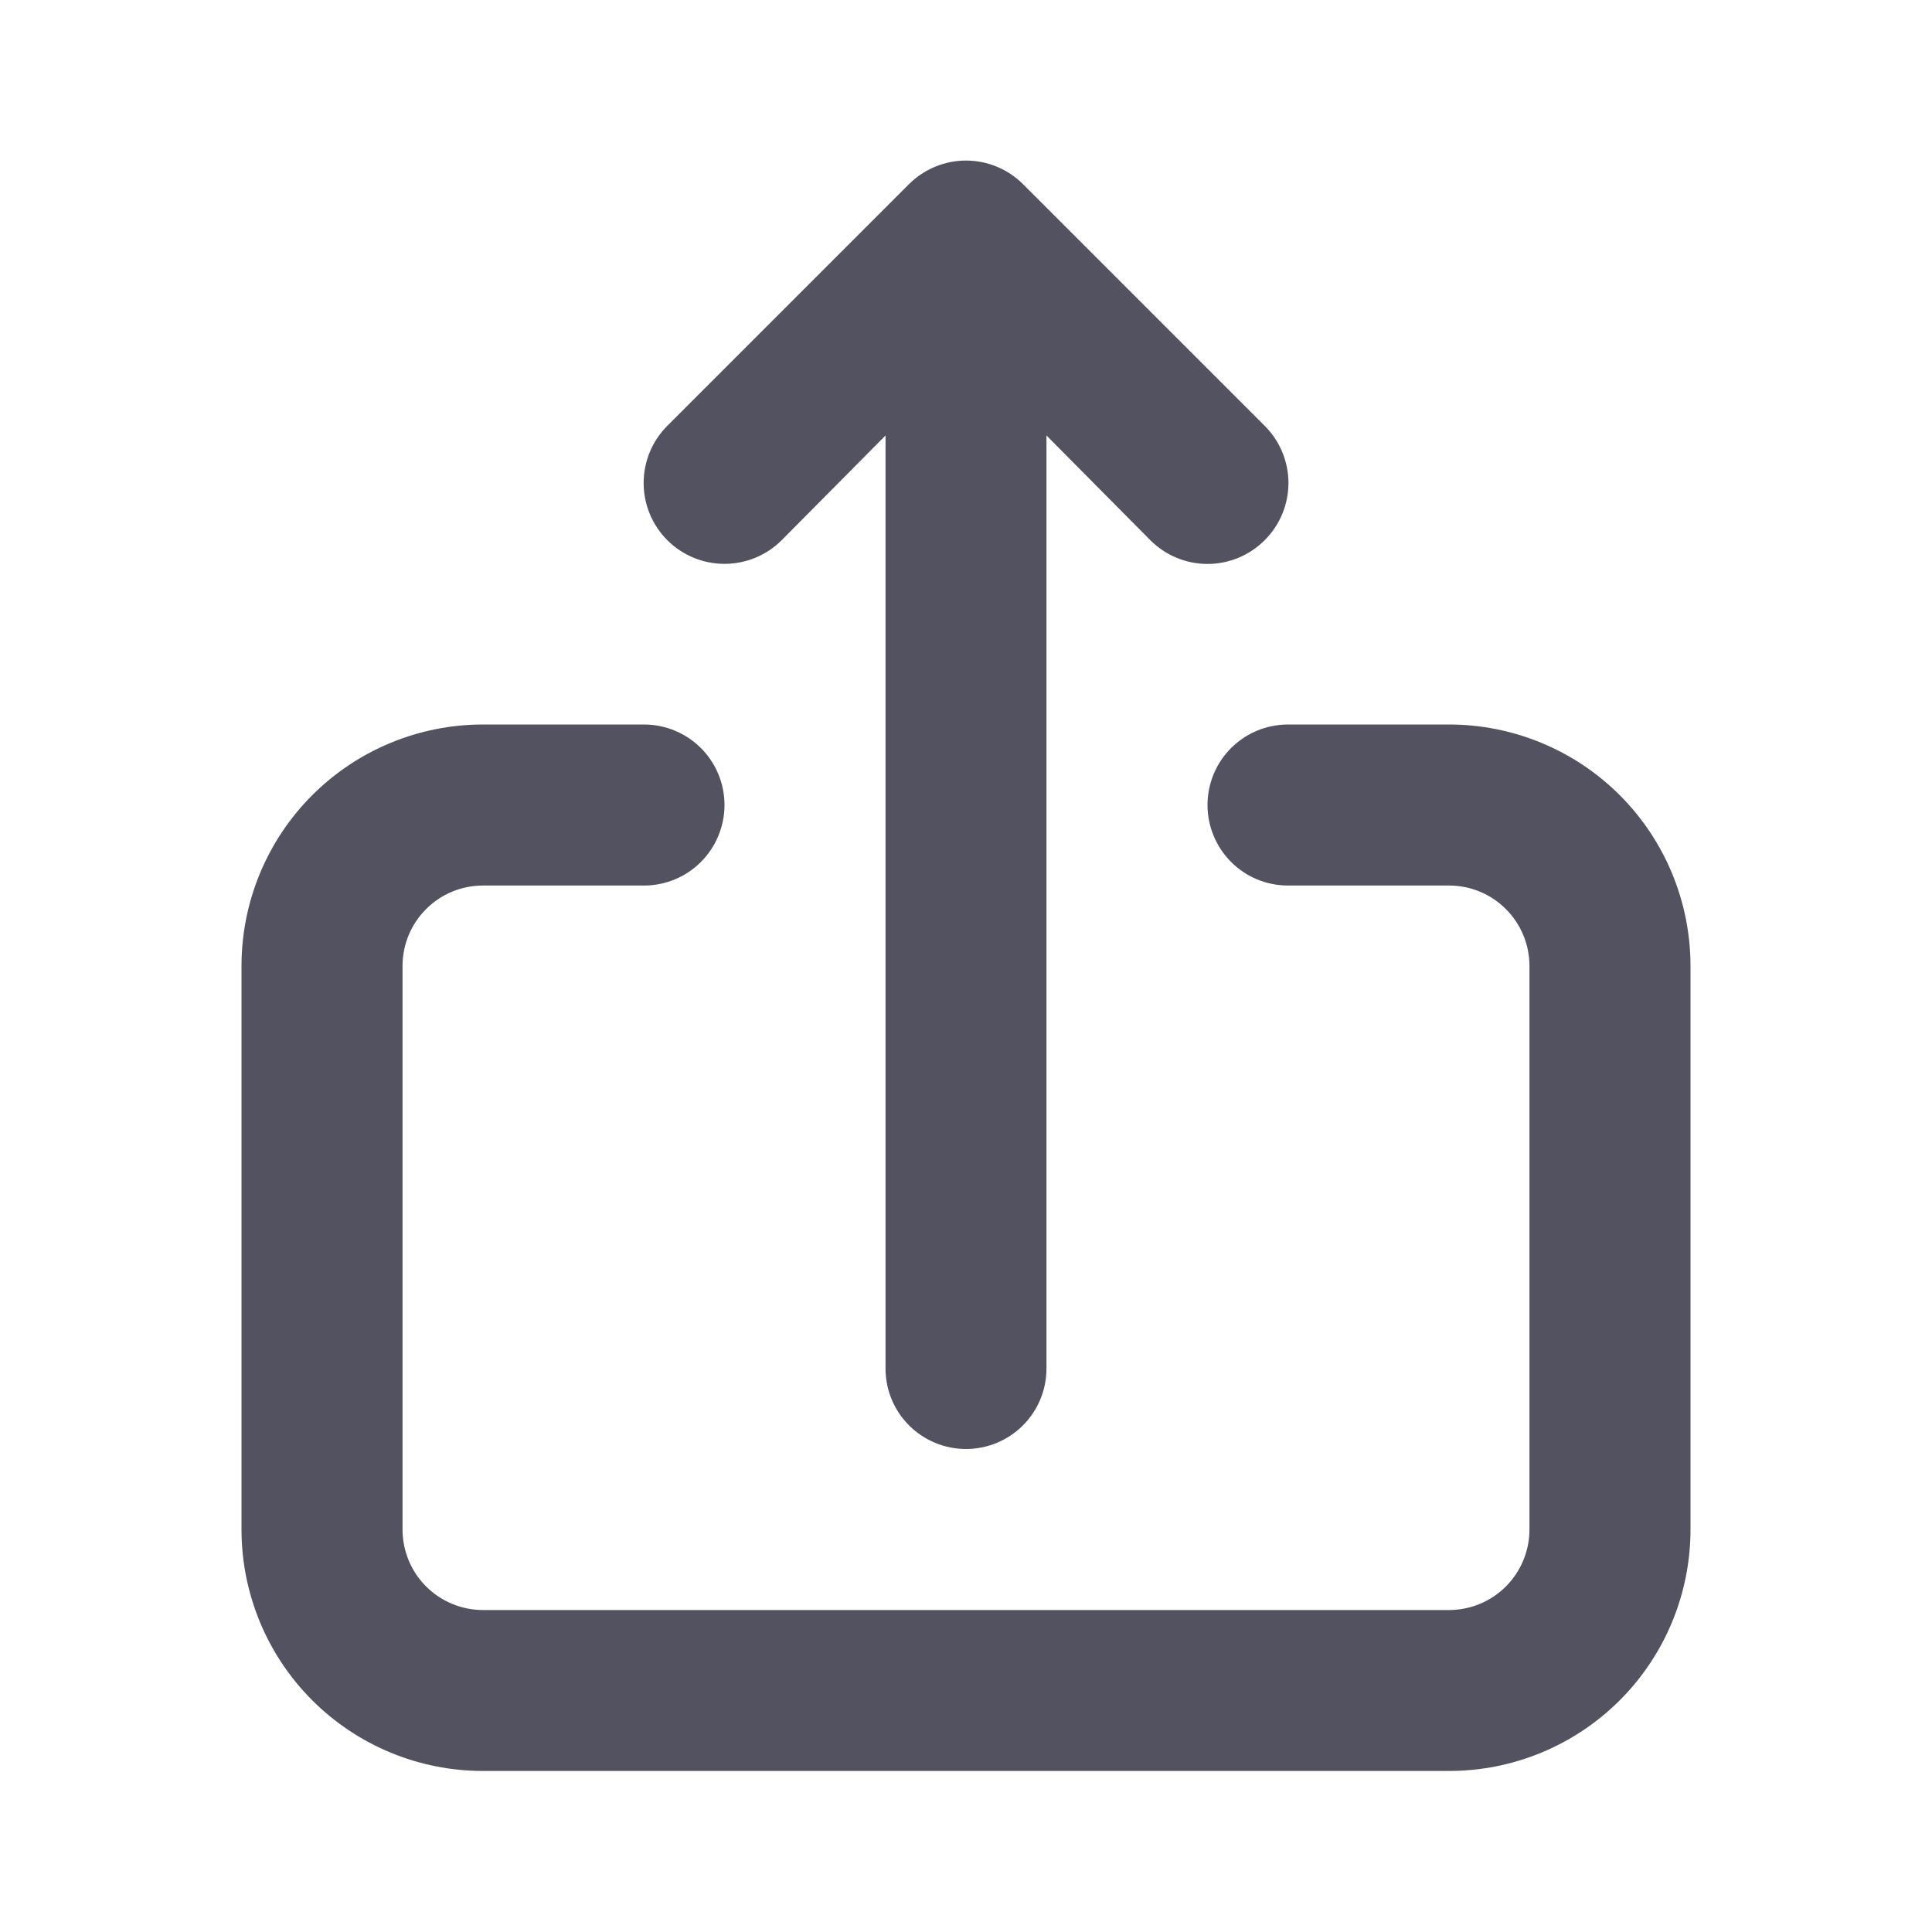 <svg width="20" height="20" viewBox="0 0 20 20" fill="none" xmlns="http://www.w3.org/2000/svg">
<path d="M8.092 5.592L9.167 4.508V14.167C9.167 14.388 9.254 14.6 9.411 14.756C9.567 14.912 9.779 15 10 15C10.221 15 10.433 14.912 10.589 14.756C10.745 14.6 10.833 14.388 10.833 14.167V4.508L11.908 5.592C11.986 5.67 12.078 5.732 12.18 5.774C12.281 5.816 12.39 5.838 12.5 5.838C12.61 5.838 12.719 5.816 12.82 5.774C12.922 5.732 13.014 5.67 13.092 5.592C13.17 5.514 13.232 5.422 13.274 5.32C13.316 5.219 13.338 5.11 13.338 5C13.338 4.89 13.316 4.781 13.274 4.68C13.232 4.578 13.17 4.486 13.092 4.408L10.592 1.908C10.514 1.83 10.422 1.768 10.32 1.726C10.219 1.684 10.11 1.662 10 1.662C9.89 1.662 9.781 1.684 9.68 1.726C9.578 1.768 9.486 1.83 9.408 1.908L6.908 4.408C6.751 4.565 6.663 4.778 6.663 5C6.663 5.222 6.751 5.435 6.908 5.592C7.065 5.749 7.278 5.837 7.5 5.837C7.722 5.837 7.935 5.749 8.092 5.592ZM15 7.5H13.333C13.112 7.5 12.9 7.588 12.744 7.744C12.588 7.9 12.5 8.112 12.5 8.333C12.5 8.554 12.588 8.766 12.744 8.923C12.9 9.079 13.112 9.167 13.333 9.167H15C15.221 9.167 15.433 9.254 15.589 9.411C15.745 9.567 15.833 9.779 15.833 10V15.833C15.833 16.054 15.745 16.266 15.589 16.423C15.433 16.579 15.221 16.667 15 16.667H5C4.779 16.667 4.567 16.579 4.411 16.423C4.254 16.266 4.167 16.054 4.167 15.833V10C4.167 9.779 4.254 9.567 4.411 9.411C4.567 9.254 4.779 9.167 5 9.167H6.667C6.888 9.167 7.1 9.079 7.256 8.923C7.412 8.766 7.5 8.554 7.5 8.333C7.5 8.112 7.412 7.9 7.256 7.744C7.1 7.588 6.888 7.5 6.667 7.5H5C4.337 7.5 3.701 7.763 3.232 8.232C2.763 8.701 2.5 9.337 2.5 10V15.833C2.5 16.496 2.763 17.132 3.232 17.601C3.701 18.07 4.337 18.333 5 18.333H15C15.663 18.333 16.299 18.07 16.768 17.601C17.237 17.132 17.5 16.496 17.5 15.833V10C17.5 9.337 17.237 8.701 16.768 8.232C16.299 7.763 15.663 7.5 15 7.5Z" fill="#535260"/>
</svg>

